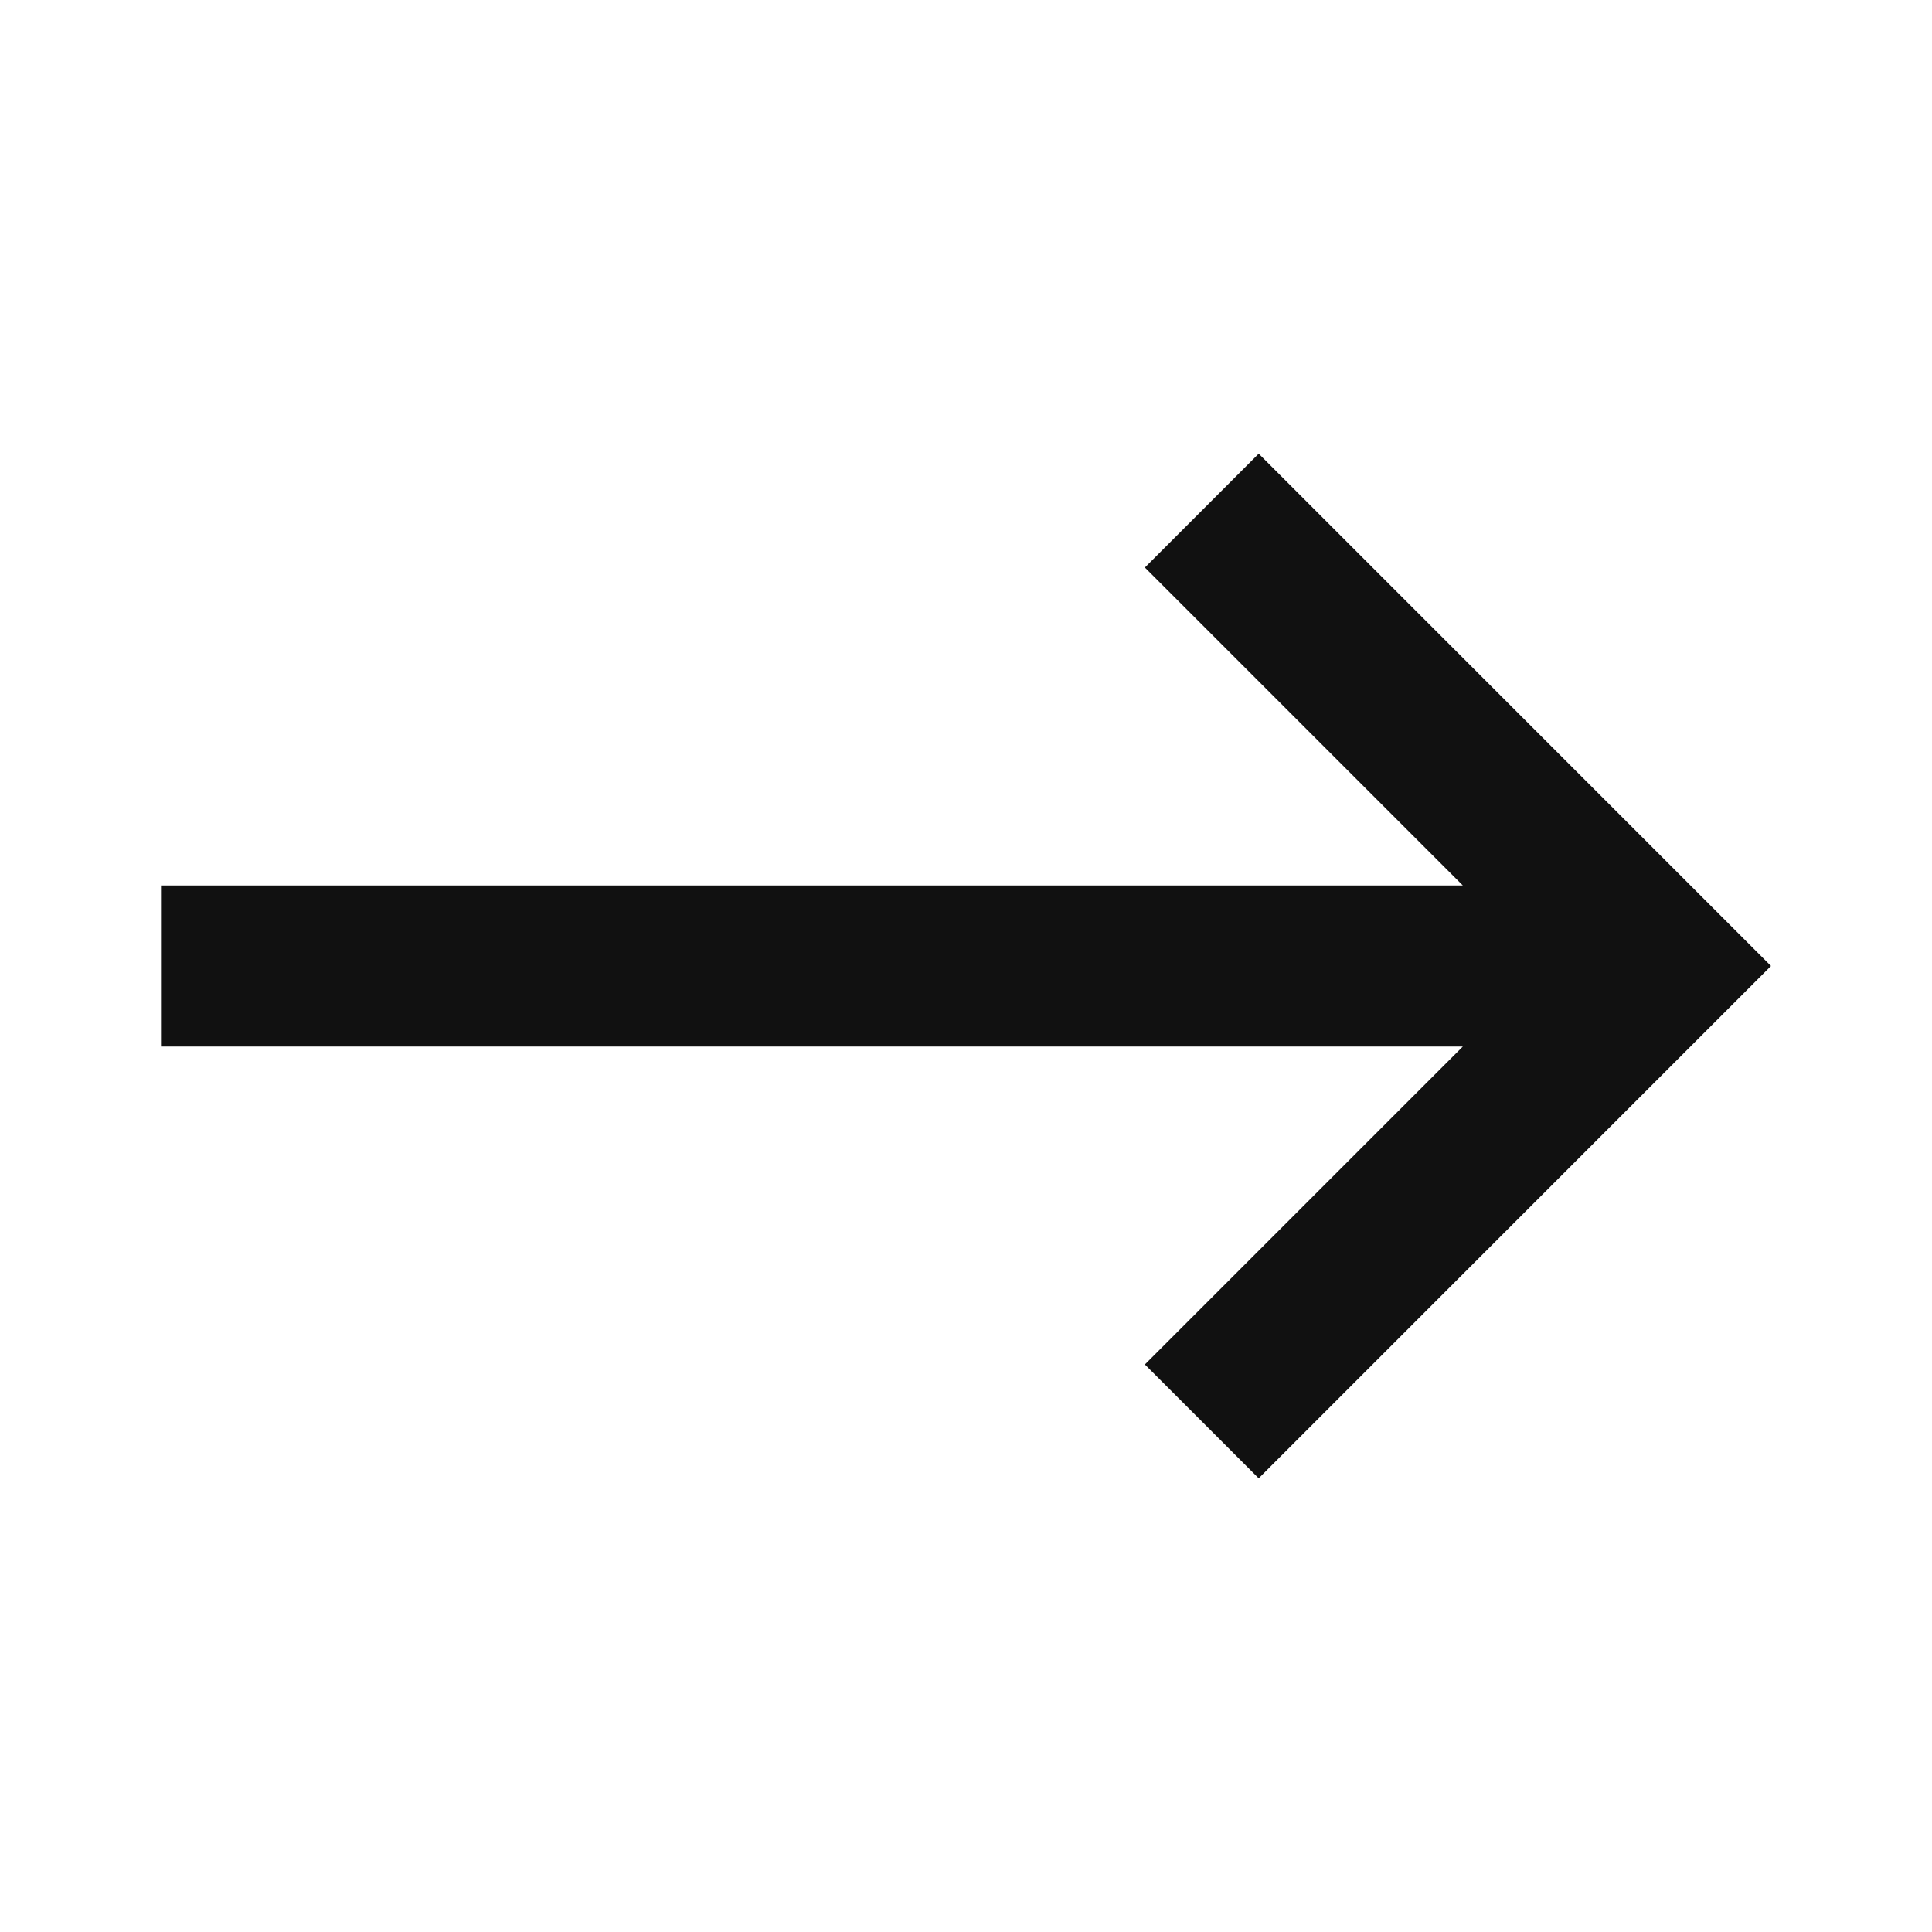 <svg xmlns="http://www.w3.org/2000/svg" viewBox="0 0 24 24" fill="rgba(17,17,17,1)"><path fill="none" d="M0 0h24v24H0z"></path><path d="M2 13L2 11L18.172 11L14.222 7.05L15.636 5.636L22 12L15.636 18.364L14.222 16.95L18.172 13L2 13Z"></path></svg>